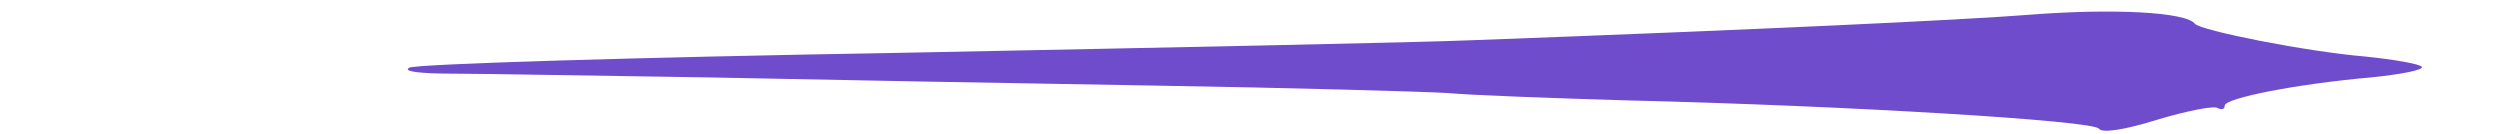 <?xml version="1.0" standalone="no"?>
<!DOCTYPE svg PUBLIC "-//W3C//DTD SVG 20010904//EN"
 "http://www.w3.org/TR/2001/REC-SVG-20010904/DTD/svg10.dtd">
<svg version="1.0" xmlns="http://www.w3.org/2000/svg"
 width="336pt" height="18pt" viewBox="0 0 336 18"
 preserveAspectRatio="xMidYMid meet">
<g transform="translate(0,18) scale(0.1,-0.1)"
fill="#6e4ccc" stroke="none">
<path d="M2725 160 c-89 -7 -367 -20 -745 -34 -69 -3 -415 -10 -770 -17 -355
-6 -652 -15 -660 -20 -9 -5 14 -8 60 -8 41 0 194 -3 340 -5 146 -3 416 -8 600
-11 184 -3 362 -8 395 -10 33 -3 143 -7 245 -10 292 -7 624 -27 631 -38 4 -6
33 -2 78 12 40 12 76 19 81 16 6 -3 10 -2 10 3 0 10 95 29 197 38 40 4 70 10
68 14 -2 4 -37 10 -76 14 -82 7 -221 35 -229 44 -12 16 -111 21 -225 12z"/>
</g>
</svg>
